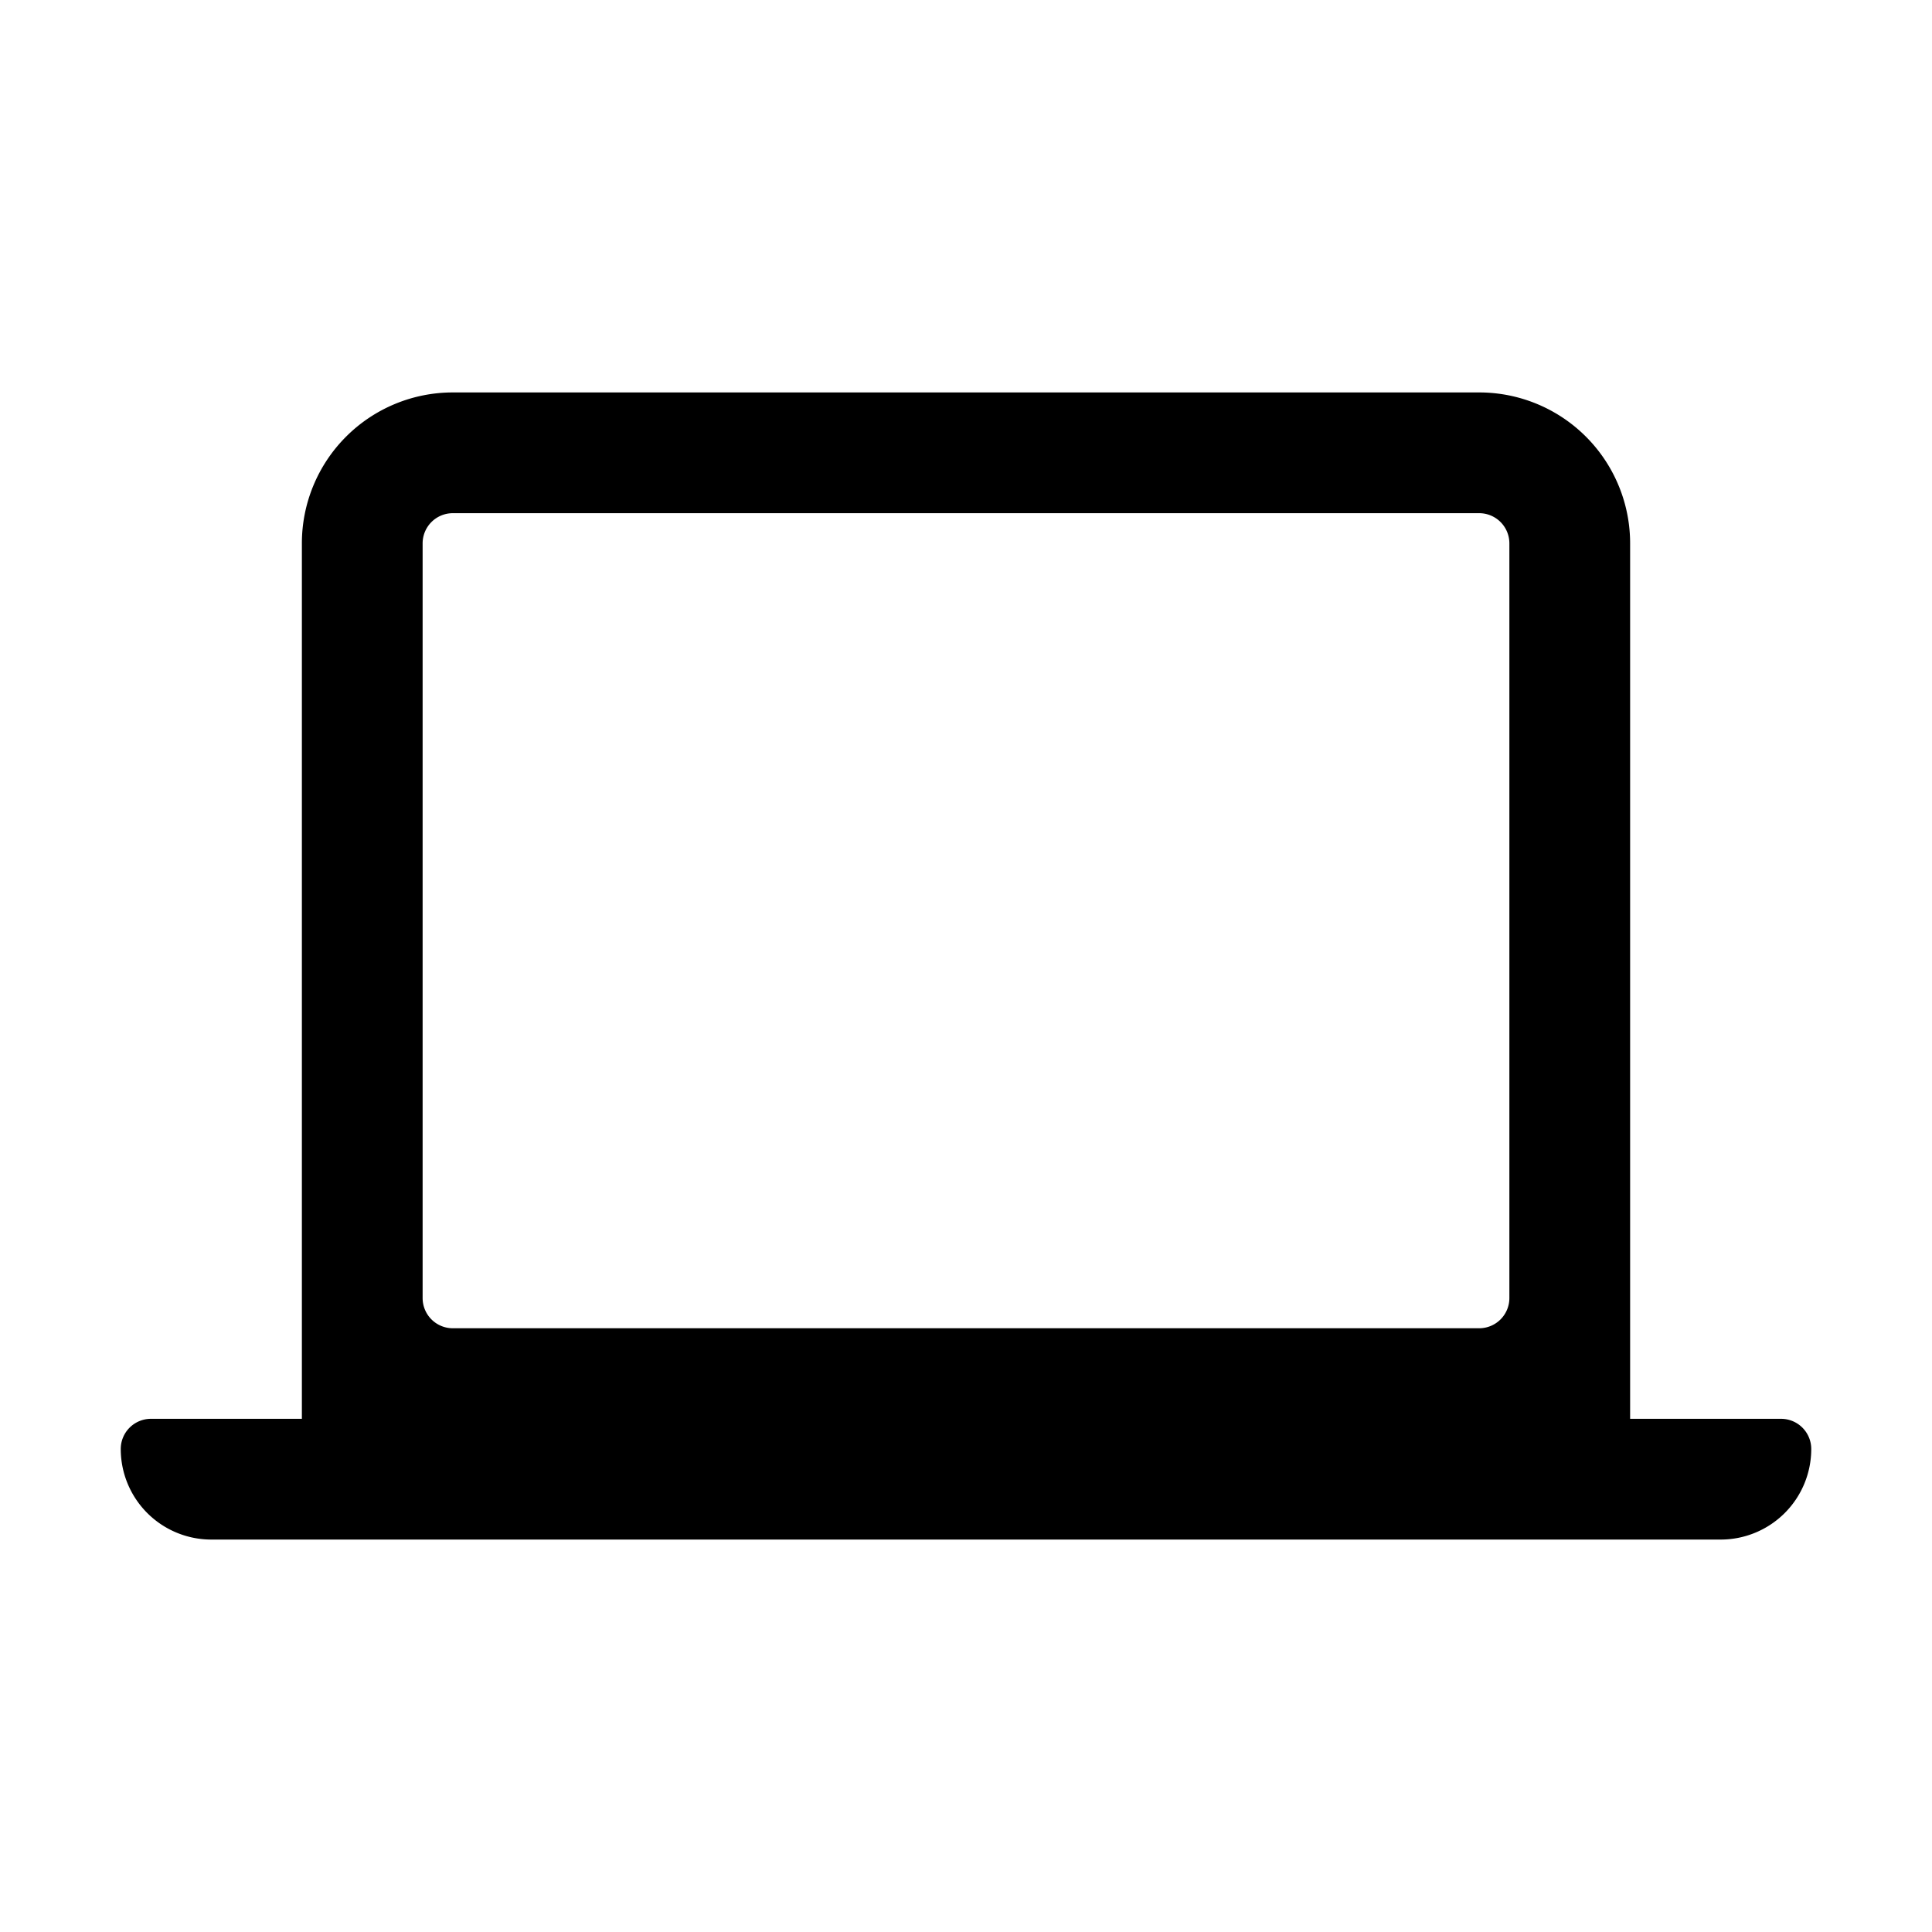 <svg id="Layer_1" data-name="Layer 1" xmlns="http://www.w3.org/2000/svg" width="64" height="64" viewBox="0 0 64 64"><defs><style>.cls-1{fill-rule:evenodd}</style></defs><title>Icons 100</title><path class="cls-1" d="M57 51H7a3 3 0 0 1-3-3 1 1 0 0 1 1-1h5V18a5 5 0 0 1 5-5h34a5 5 0 0 1 5 5v29h5a1 1 0 0 1 1 1 3 3 0 0 1-3 3zm-7-33a1 1 0 0 0-1-1H15a1 1 0 0 0-1 1v25a1 1 0 0 0 1 1h34a1 1 0 0 0 1-1V18z"/></svg>